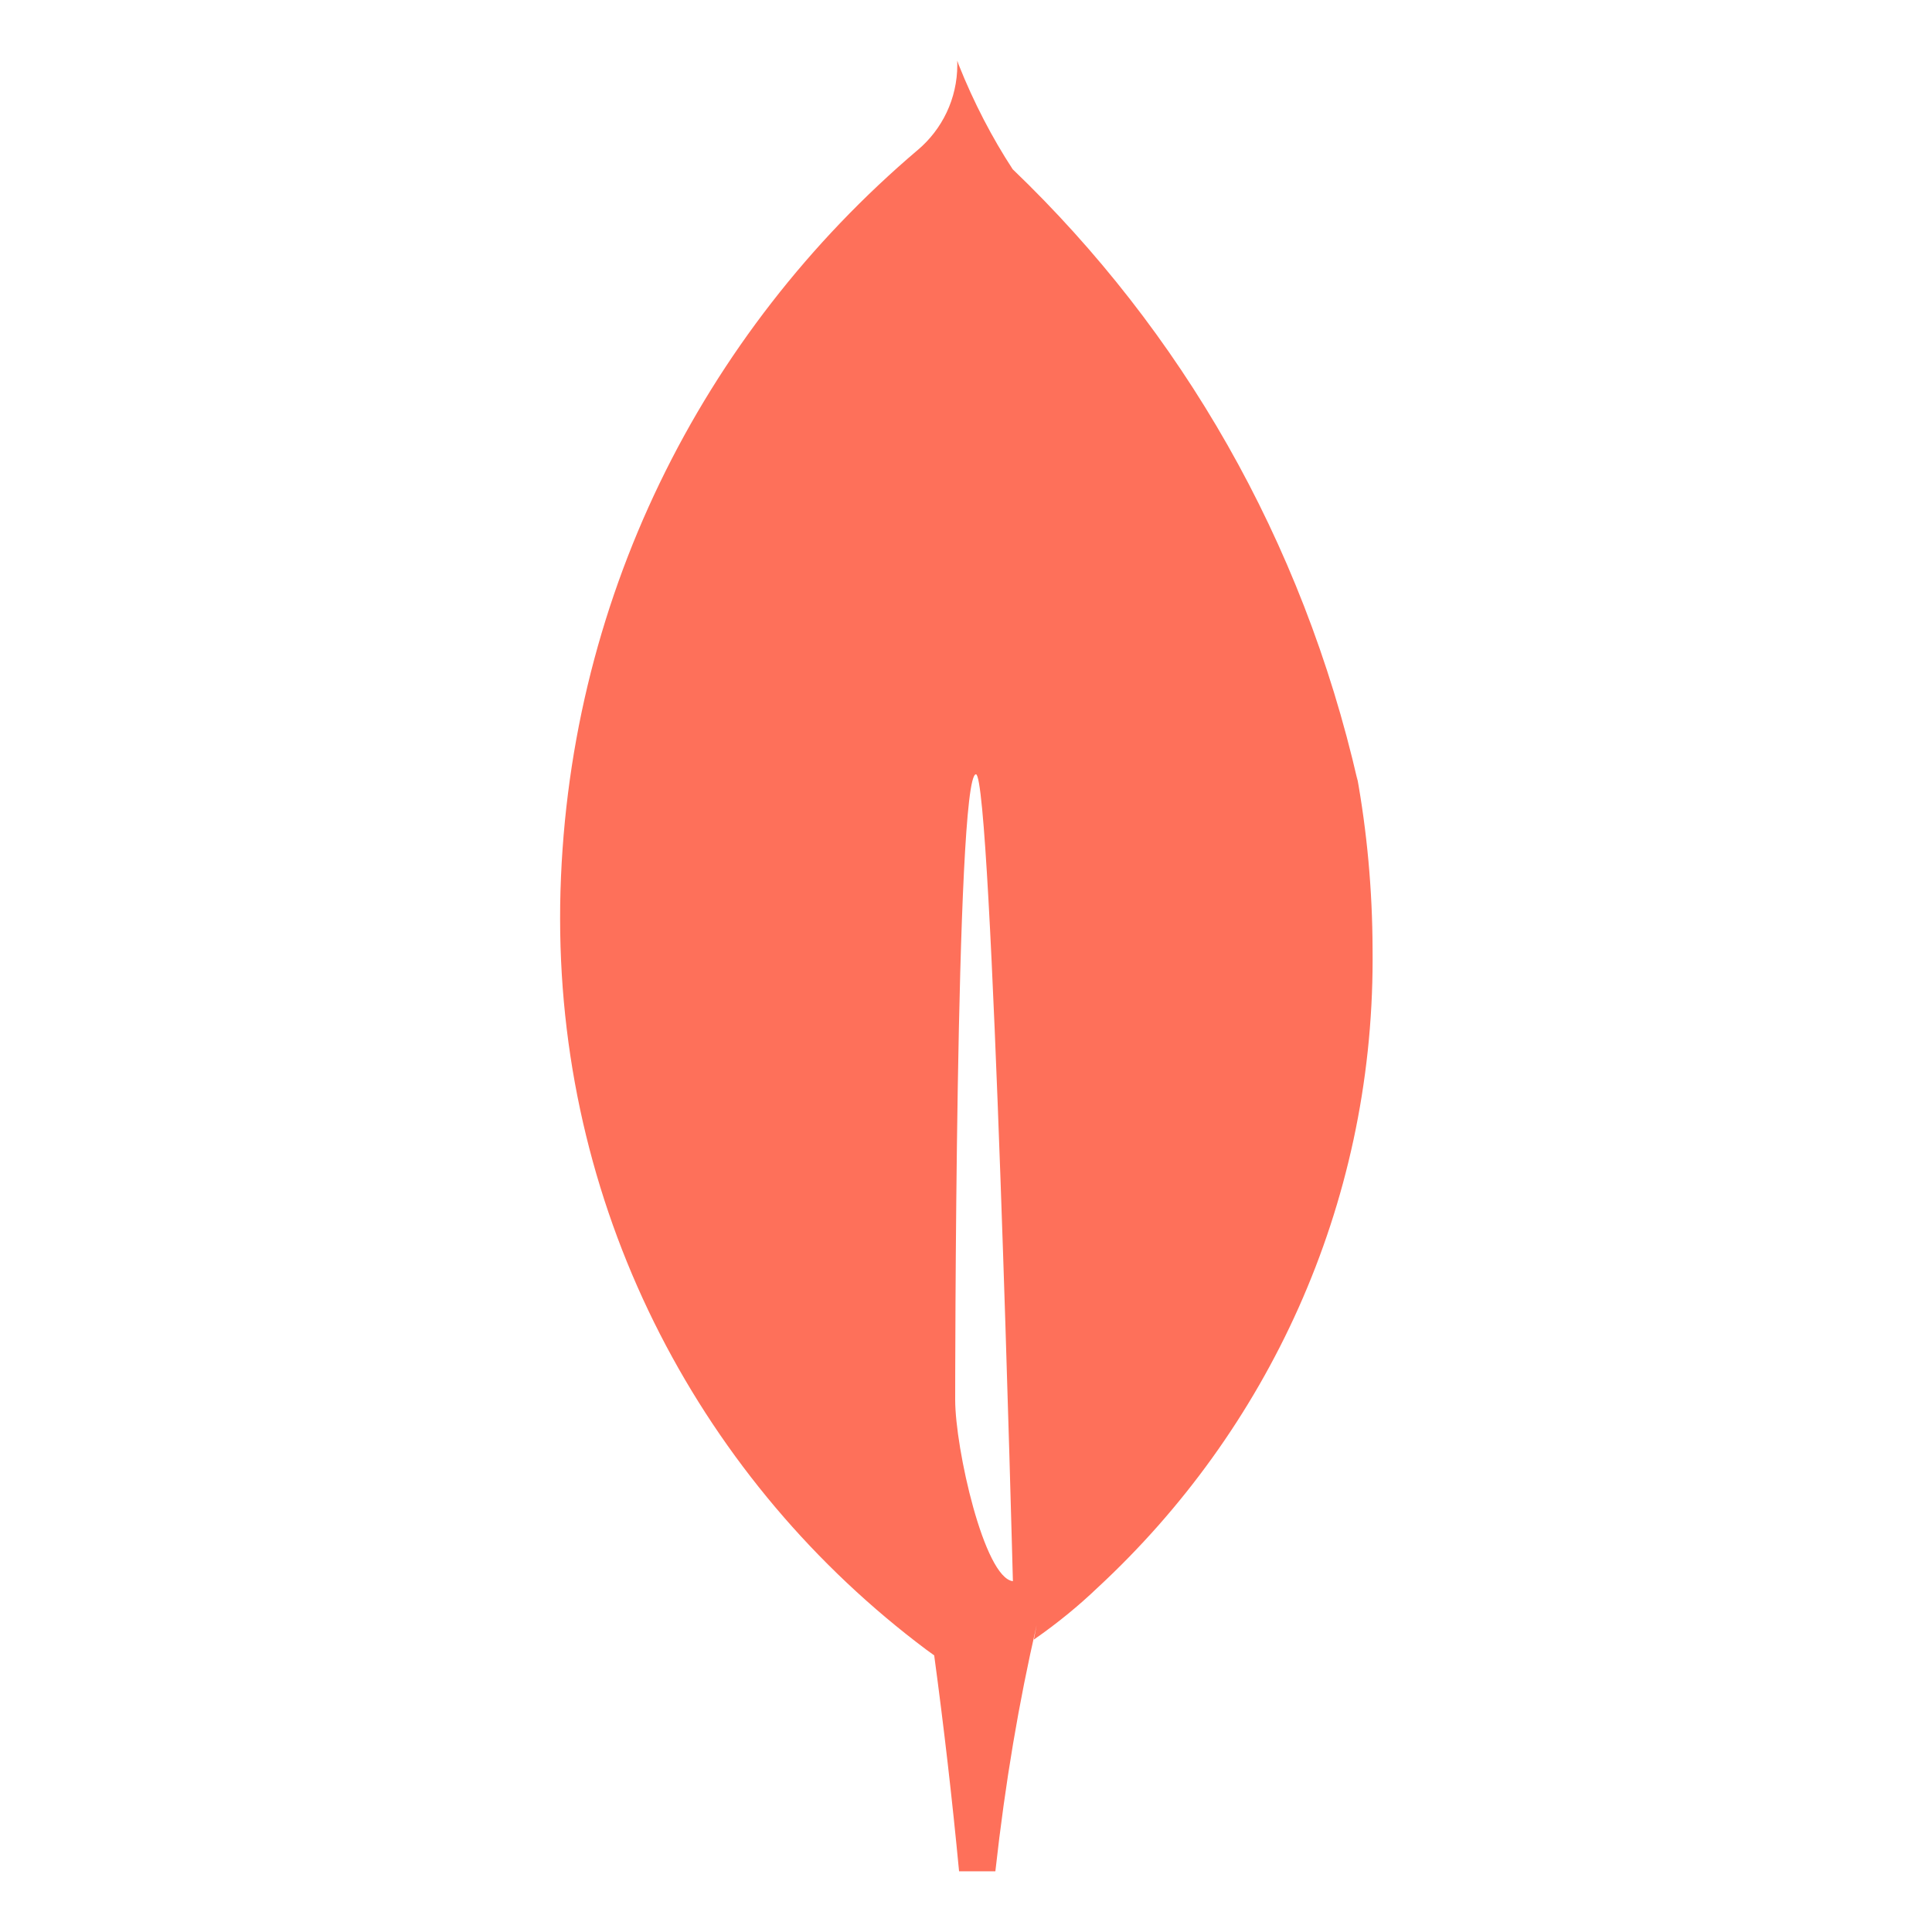 <?xml version="1.0" encoding="utf-8"?>
<!-- Generator: Adobe Illustrator 27.0.0, SVG Export Plug-In . SVG Version: 6.00 Build 0)  -->
<svg version="1.1" id="Calque_1" xmlns="http://www.w3.org/2000/svg" xmlns:xlink="http://www.w3.org/1999/xlink" x="0px" y="0px"
	 viewBox="0 0 800 800" style="enable-background:new 0 0 800 800;" xml:space="preserve">
<style type="text/css">
	.st0{fill:#FE705A;}
</style>
<path class="st0" d="M395.52,579.62c0,0,0-259.03,8.6-259c6.65,0,15.3,334.12,15.3,334.12
	C407.53,653.35,395.52,599.77,395.52,579.62L395.52,579.62z M562.23,323.62c-22.98-100.4-73.3-186.72-142.7-253.35l-0.17-0.15
	c-8.45-12.9-16.17-27.7-22.38-43.3l-0.6-1.7c0.02,0.5,0.02,1.1,0.02,1.7c0,14.12-6.33,26.75-16.3,35.22l-0.07,0.05
	c-89.35,75.85-146.2,187.63-148.07,312.7v0.32c-0.03,1.55-0.03,3.38-0.03,5.2c0,123.92,59.62,233.92,151.75,302.87l0.98,0.7
	l2.17,1.58c4.02,29.73,7.45,59.53,10.3,89.4h15.03c4.15-37.27,9.75-69.9,17.08-101.9l-1.15,5.97c9.9-6.88,18.55-14,26.63-21.72
	l-0.08,0.08c70.02-64.92,113.73-157.43,113.73-260.1c0-1.52,0-3.03-0.02-4.55v0.23c-0.08-24.52-2.3-48.5-6.53-71.77l0.38,2.47
	L562.23,323.62z"/>
</svg>
